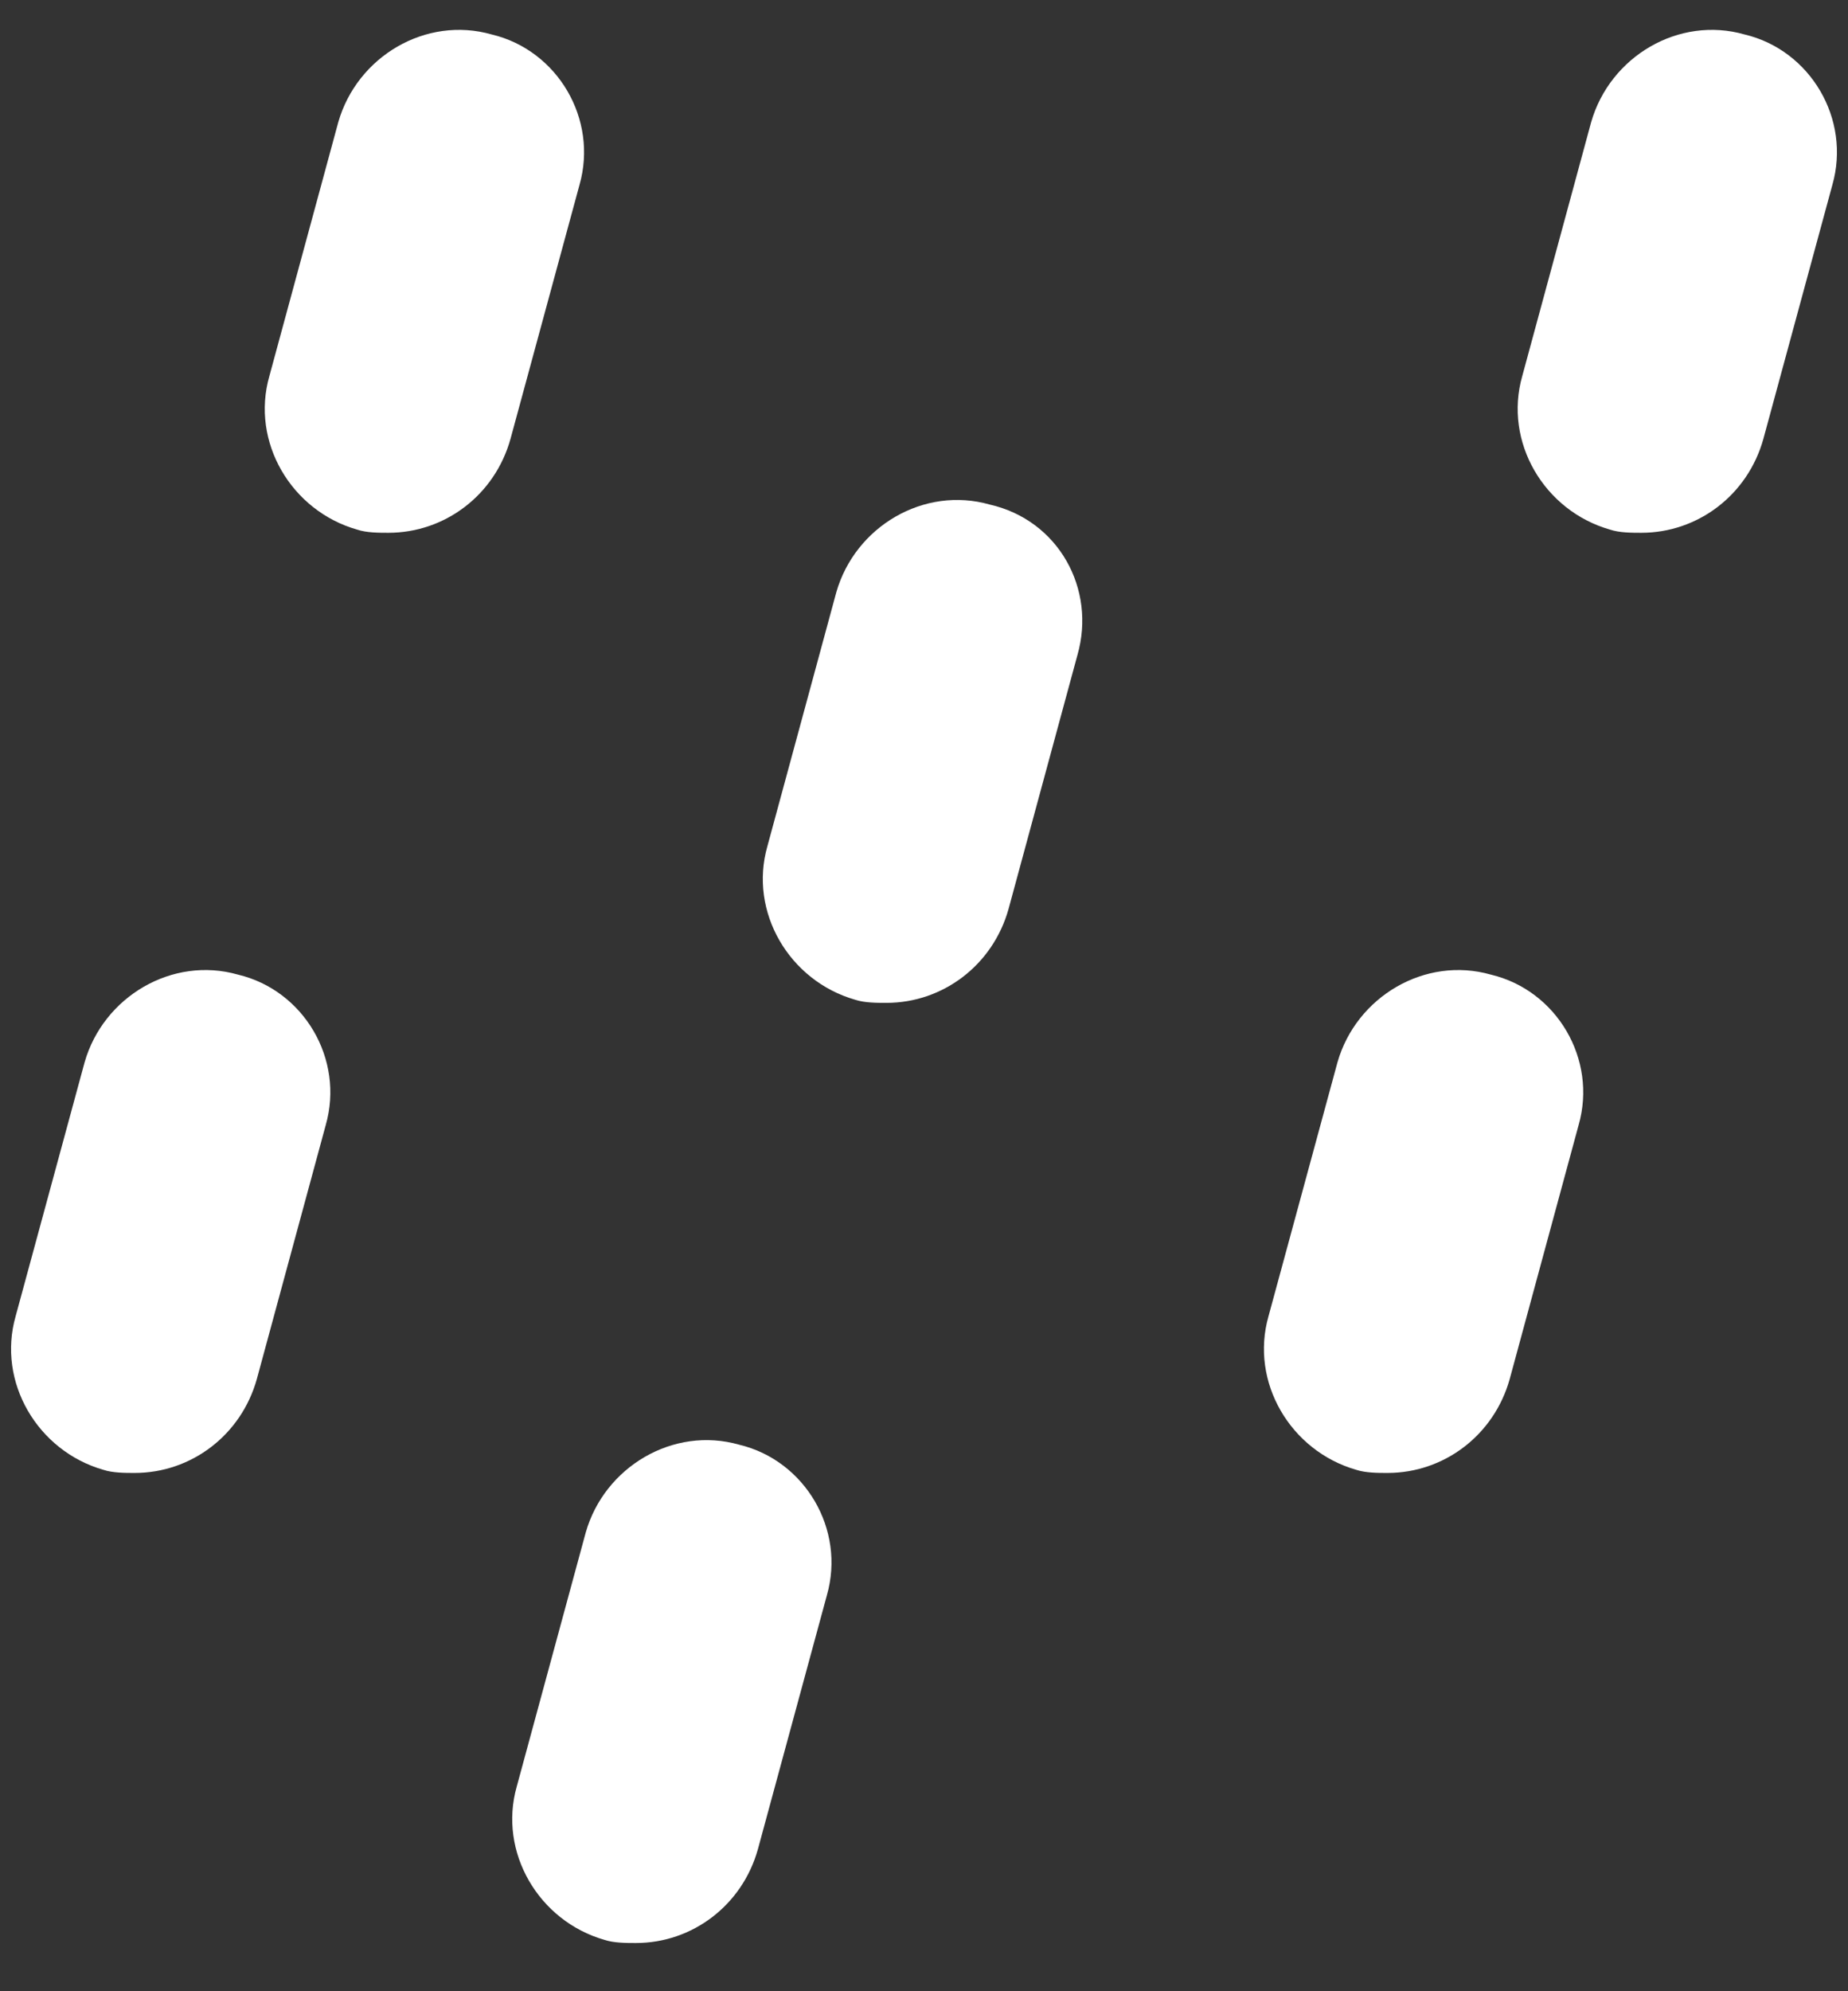<?xml version="1.0" encoding="UTF-8" standalone="no"?>
<svg width="26px" height="28px" viewBox="0 0 26 28" version="1.1" xmlns="http://www.w3.org/2000/svg" xmlns:xlink="http://www.w3.org/1999/xlink">
    <rect x="0" y="0" width="26" height="28" fill="#333333" stroke="none"/>
    <!-- Generator: Sketch 3.8.1 (29687) - http://www.bohemiancoding.com/sketch -->
    <title>09d</title>
    <desc>Created with Sketch.</desc>
    <defs></defs>
    <g id="Page-1" stroke="none" stroke-width="1" fill="none" fill-rule="evenodd">
        <g id="Desktop-HD" transform="translate(-417, -537)" fill="#FFFFFF">
            <g id="09d" transform="translate(417, 537)">
                <g id="Layer_1">
                    <g id="Group">
                        <path d="M6.919,0.485 C5.993,0.22 5.024,0.793 4.759,1.719 L3.79,5.288 C3.525,6.214 4.098,7.183 5.024,7.447 C5.156,7.492 5.332,7.492 5.464,7.492 C6.258,7.492 6.963,6.963 7.183,6.169 L8.153,2.6 C8.417,1.675 7.844,0.705 6.919,0.485 L6.919,0.485 Z" id="Shape"></path>
                        <path d="M24.546,0.485 C23.62,0.22 22.651,0.793 22.386,1.719 L21.417,5.288 C21.153,6.214 21.725,7.183 22.651,7.447 C22.783,7.492 22.959,7.492 23.092,7.492 C23.885,7.492 24.59,6.963 24.81,6.169 L25.78,2.6 C26.044,1.675 25.471,0.705 24.546,0.485 L24.546,0.485 Z" id="Shape"></path>
                        <path d="M13.925,7.095 C13,6.831 12.031,7.403 11.766,8.329 L10.797,11.898 C10.532,12.824 11.105,13.793 12.031,14.058 C12.163,14.102 12.339,14.102 12.471,14.102 C13.264,14.102 13.969,13.573 14.19,12.78 L15.159,9.21 C15.424,8.285 14.895,7.315 13.925,7.095 L13.925,7.095 Z" id="Shape"></path>
                        <path d="M3.349,13.705 C2.424,13.441 1.454,14.014 1.19,14.939 L0.22,18.508 C-0.044,19.434 0.529,20.403 1.454,20.668 C1.586,20.712 1.763,20.712 1.895,20.712 C2.688,20.712 3.393,20.183 3.614,19.39 L4.583,15.82 C4.847,14.895 4.275,13.925 3.349,13.705 L3.349,13.705 Z" id="Shape"></path>
                        <path d="M20.976,13.705 C20.051,13.441 19.081,14.014 18.817,14.939 L17.847,18.508 C17.583,19.434 18.156,20.403 19.081,20.668 C19.214,20.712 19.39,20.712 19.522,20.712 C20.315,20.712 21.02,20.183 21.241,19.39 L22.21,15.82 C22.475,14.895 21.902,13.925 20.976,13.705 L20.976,13.705 Z" id="Shape"></path>
                        <path d="M10.4,20.315 C9.475,20.051 8.505,20.624 8.241,21.549 L7.271,25.119 C7.007,26.044 7.58,27.014 8.505,27.278 C8.637,27.322 8.814,27.322 8.946,27.322 C9.739,27.322 10.444,26.793 10.664,26 L11.634,22.431 C11.898,21.505 11.325,20.536 10.4,20.315 L10.4,20.315 Z" id="Shape"></path>
                    </g>
                </g>
            </g>
        </g>
    </g>
</svg>